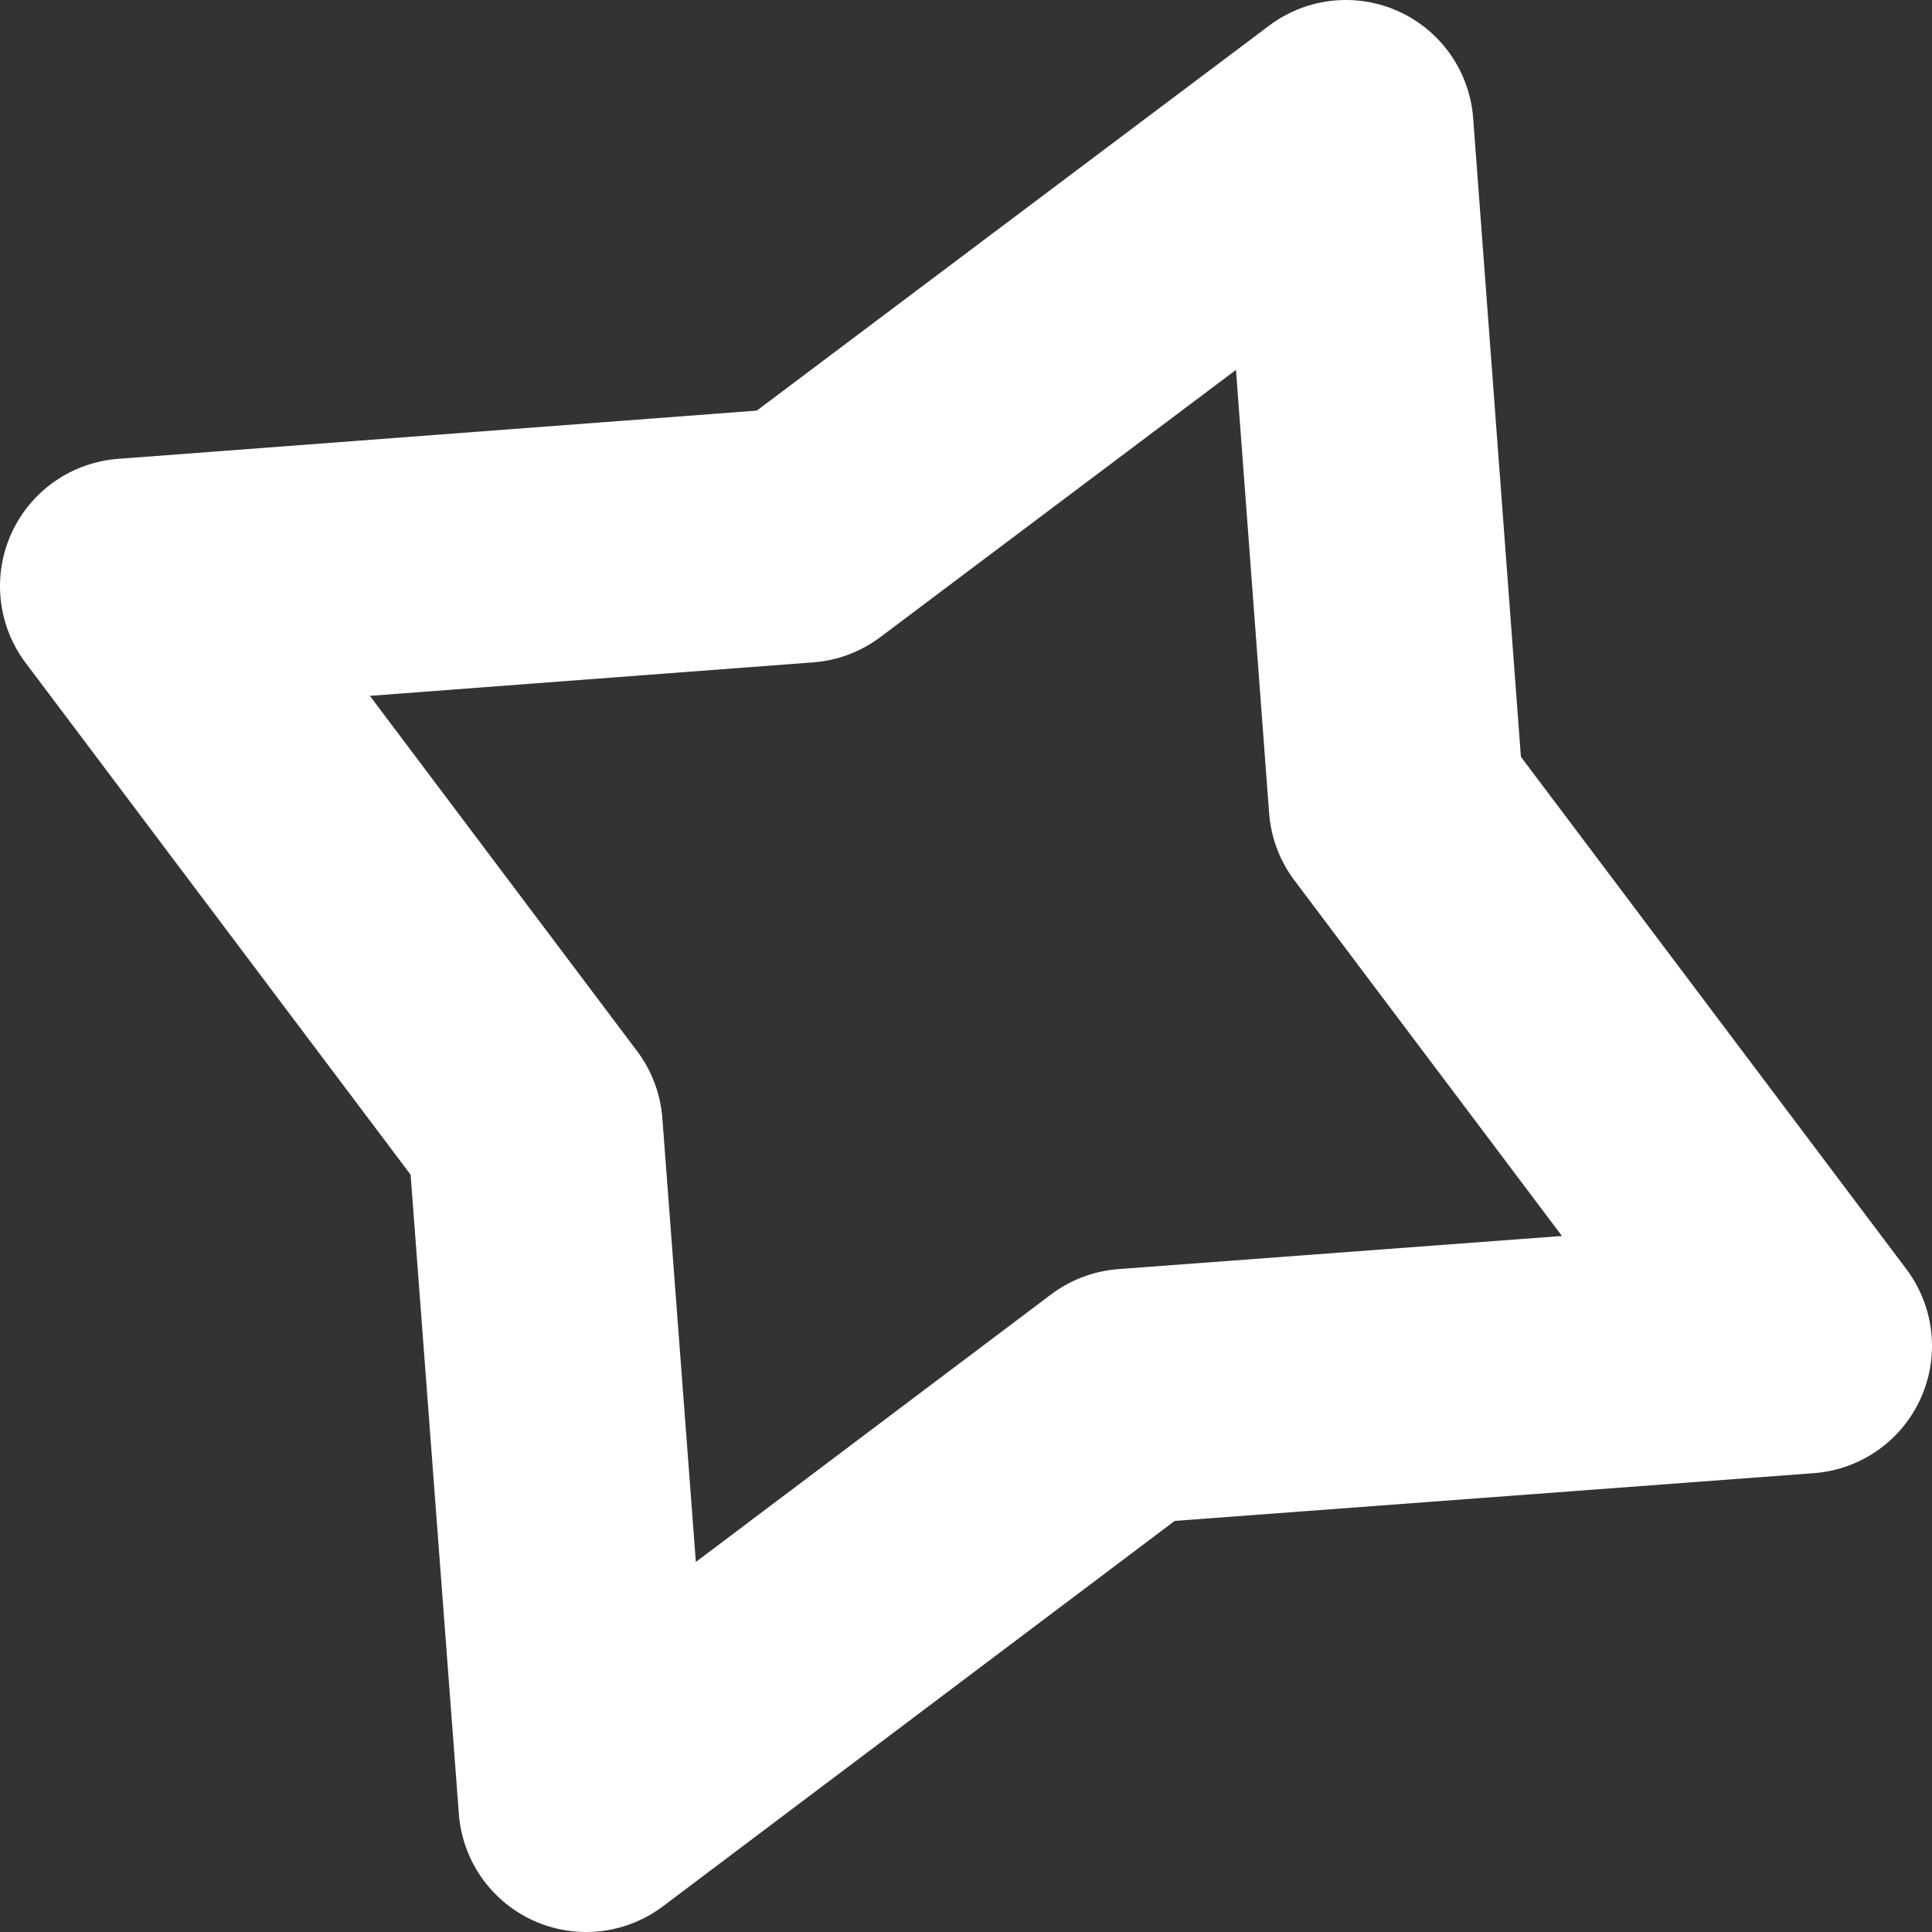 <svg xmlns="http://www.w3.org/2000/svg" viewBox="0 0 37.84 37.84"><rect x="0" y="0" width="37.84" height="37.84" fill="#333333" stroke="none"/><defs><style>.cls-1{fill:none;stroke:#fff;stroke-linecap:round;stroke-linejoin:round;stroke-width:5px}</style></defs><title>10</title><g id="Слой_2" data-name="Слой 2"><path class="cls-1" d="M26.36 2.5l.99 13.24 7.99 10.62-13.25.99-10.61 7.99-1-13.25L2.5 11.48l13.24-1L26.36 2.5z" id="Layer_5" data-name="Layer 5"/></g></svg>